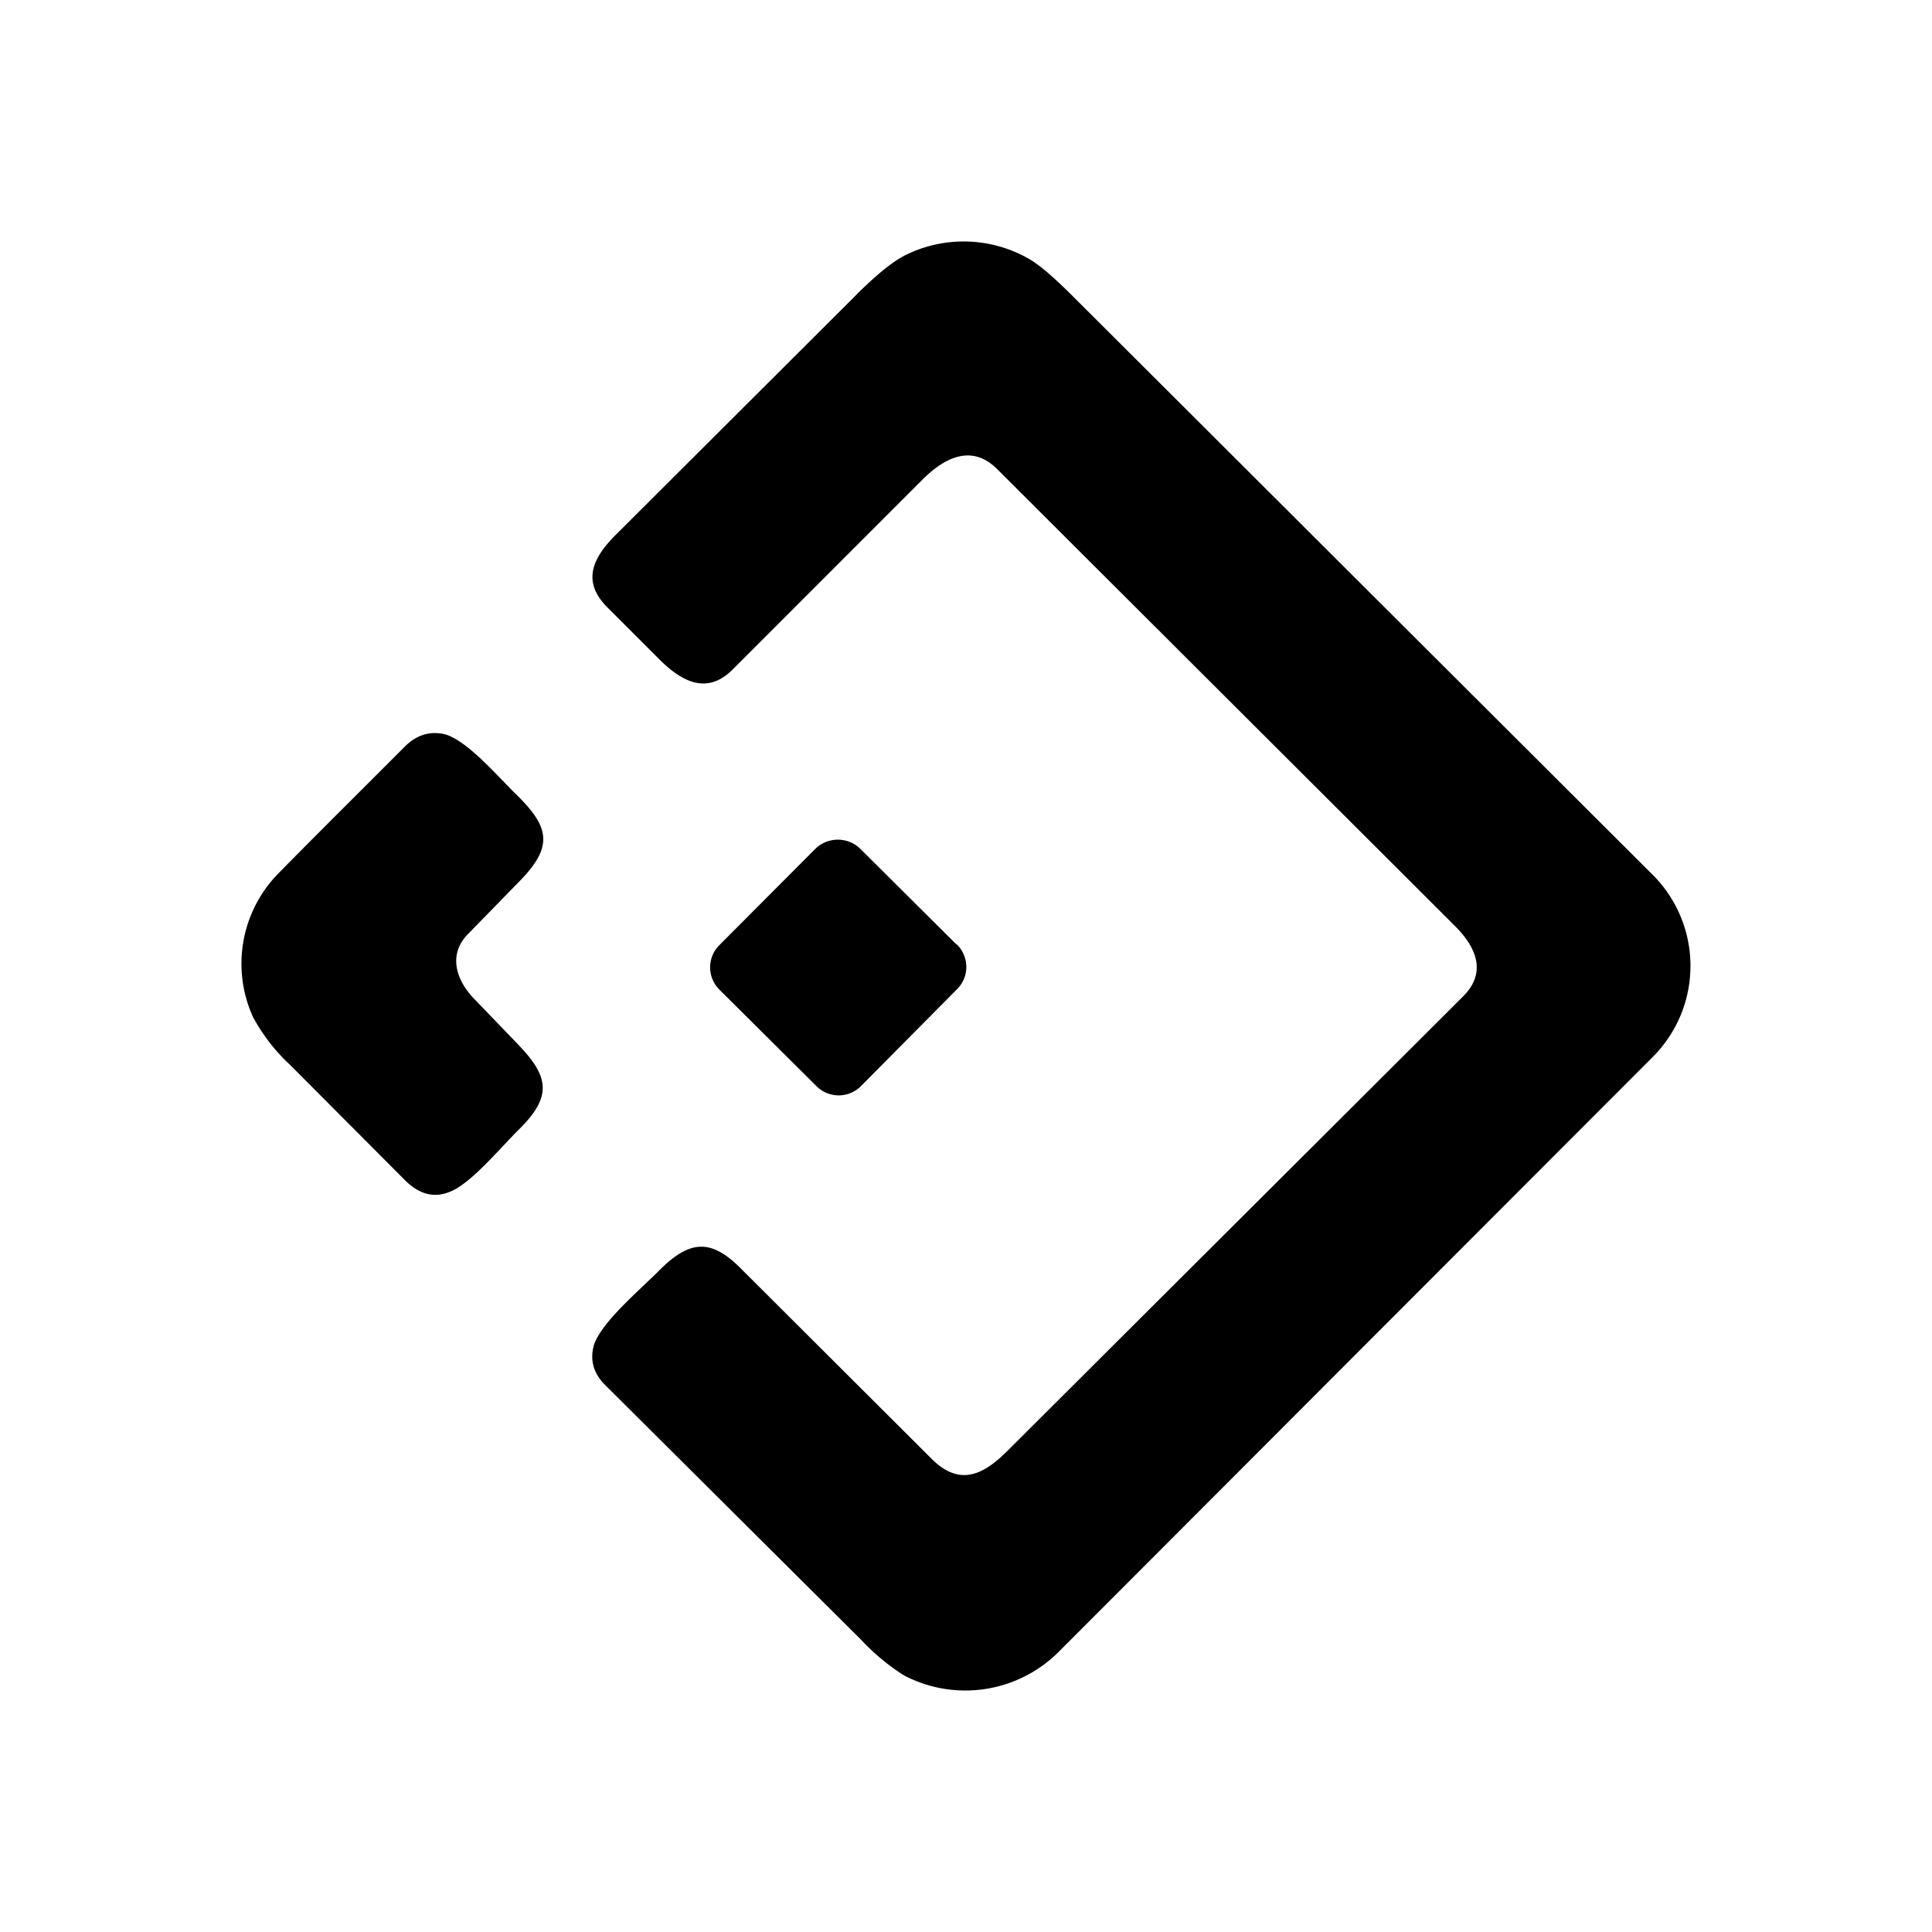 <svg xmlns="http://www.w3.org/2000/svg" width="3em" height="3em" viewBox="0 0 24 24"><path fill="currentColor" d="M12.389 5.829c-.318-.318-.652-.143-.922.121L9.101 8.317c-.318.318-.63.153-.911-.127l-.646-.646c-.318-.318-.185-.609.1-.895l2.94-2.933c.28-.286.497-.46.65-.54a1.63 1.63 0 0 1 1.552.042q.19.11.545.466l7.174 7.158a1.6 1.6 0 0 1 .021 2.293l-7.36 7.37a1.64 1.64 0 0 1-1.937.307a2.7 2.7 0 0 1-.53-.44l-3.181-3.166c-.143-.142-.191-.307-.143-.487c.084-.29.603-.72.83-.953c.36-.354.62-.38.98-.026l2.394 2.388c.344.338.635.196.937-.106l5.654-5.639c.302-.296.175-.609-.095-.879z"/><path fill="currentColor" d="M5.807 11.61c-.238.248-.143.555.069.783l.54.561c.392.403.455.646.053 1.054c-.244.238-.61.688-.874.794c-.201.085-.386.037-.566-.143l-1.425-1.43a2.3 2.3 0 0 1-.46-.593a1.6 1.6 0 0 1 .318-1.79C3.98 10.319 4.505 9.8 5.023 9.28c.154-.154.318-.201.503-.159c.281.08.652.519.88.741c.407.397.476.636.073 1.059zm6.078.126l-1.196-1.19a.4.4 0 0 0-.562 0l-1.186 1.19a.39.39 0 0 0 0 .562l1.197 1.19a.39.39 0 0 0 .561 0l1.186-1.196a.39.39 0 0 0 0-.561z"/></svg>